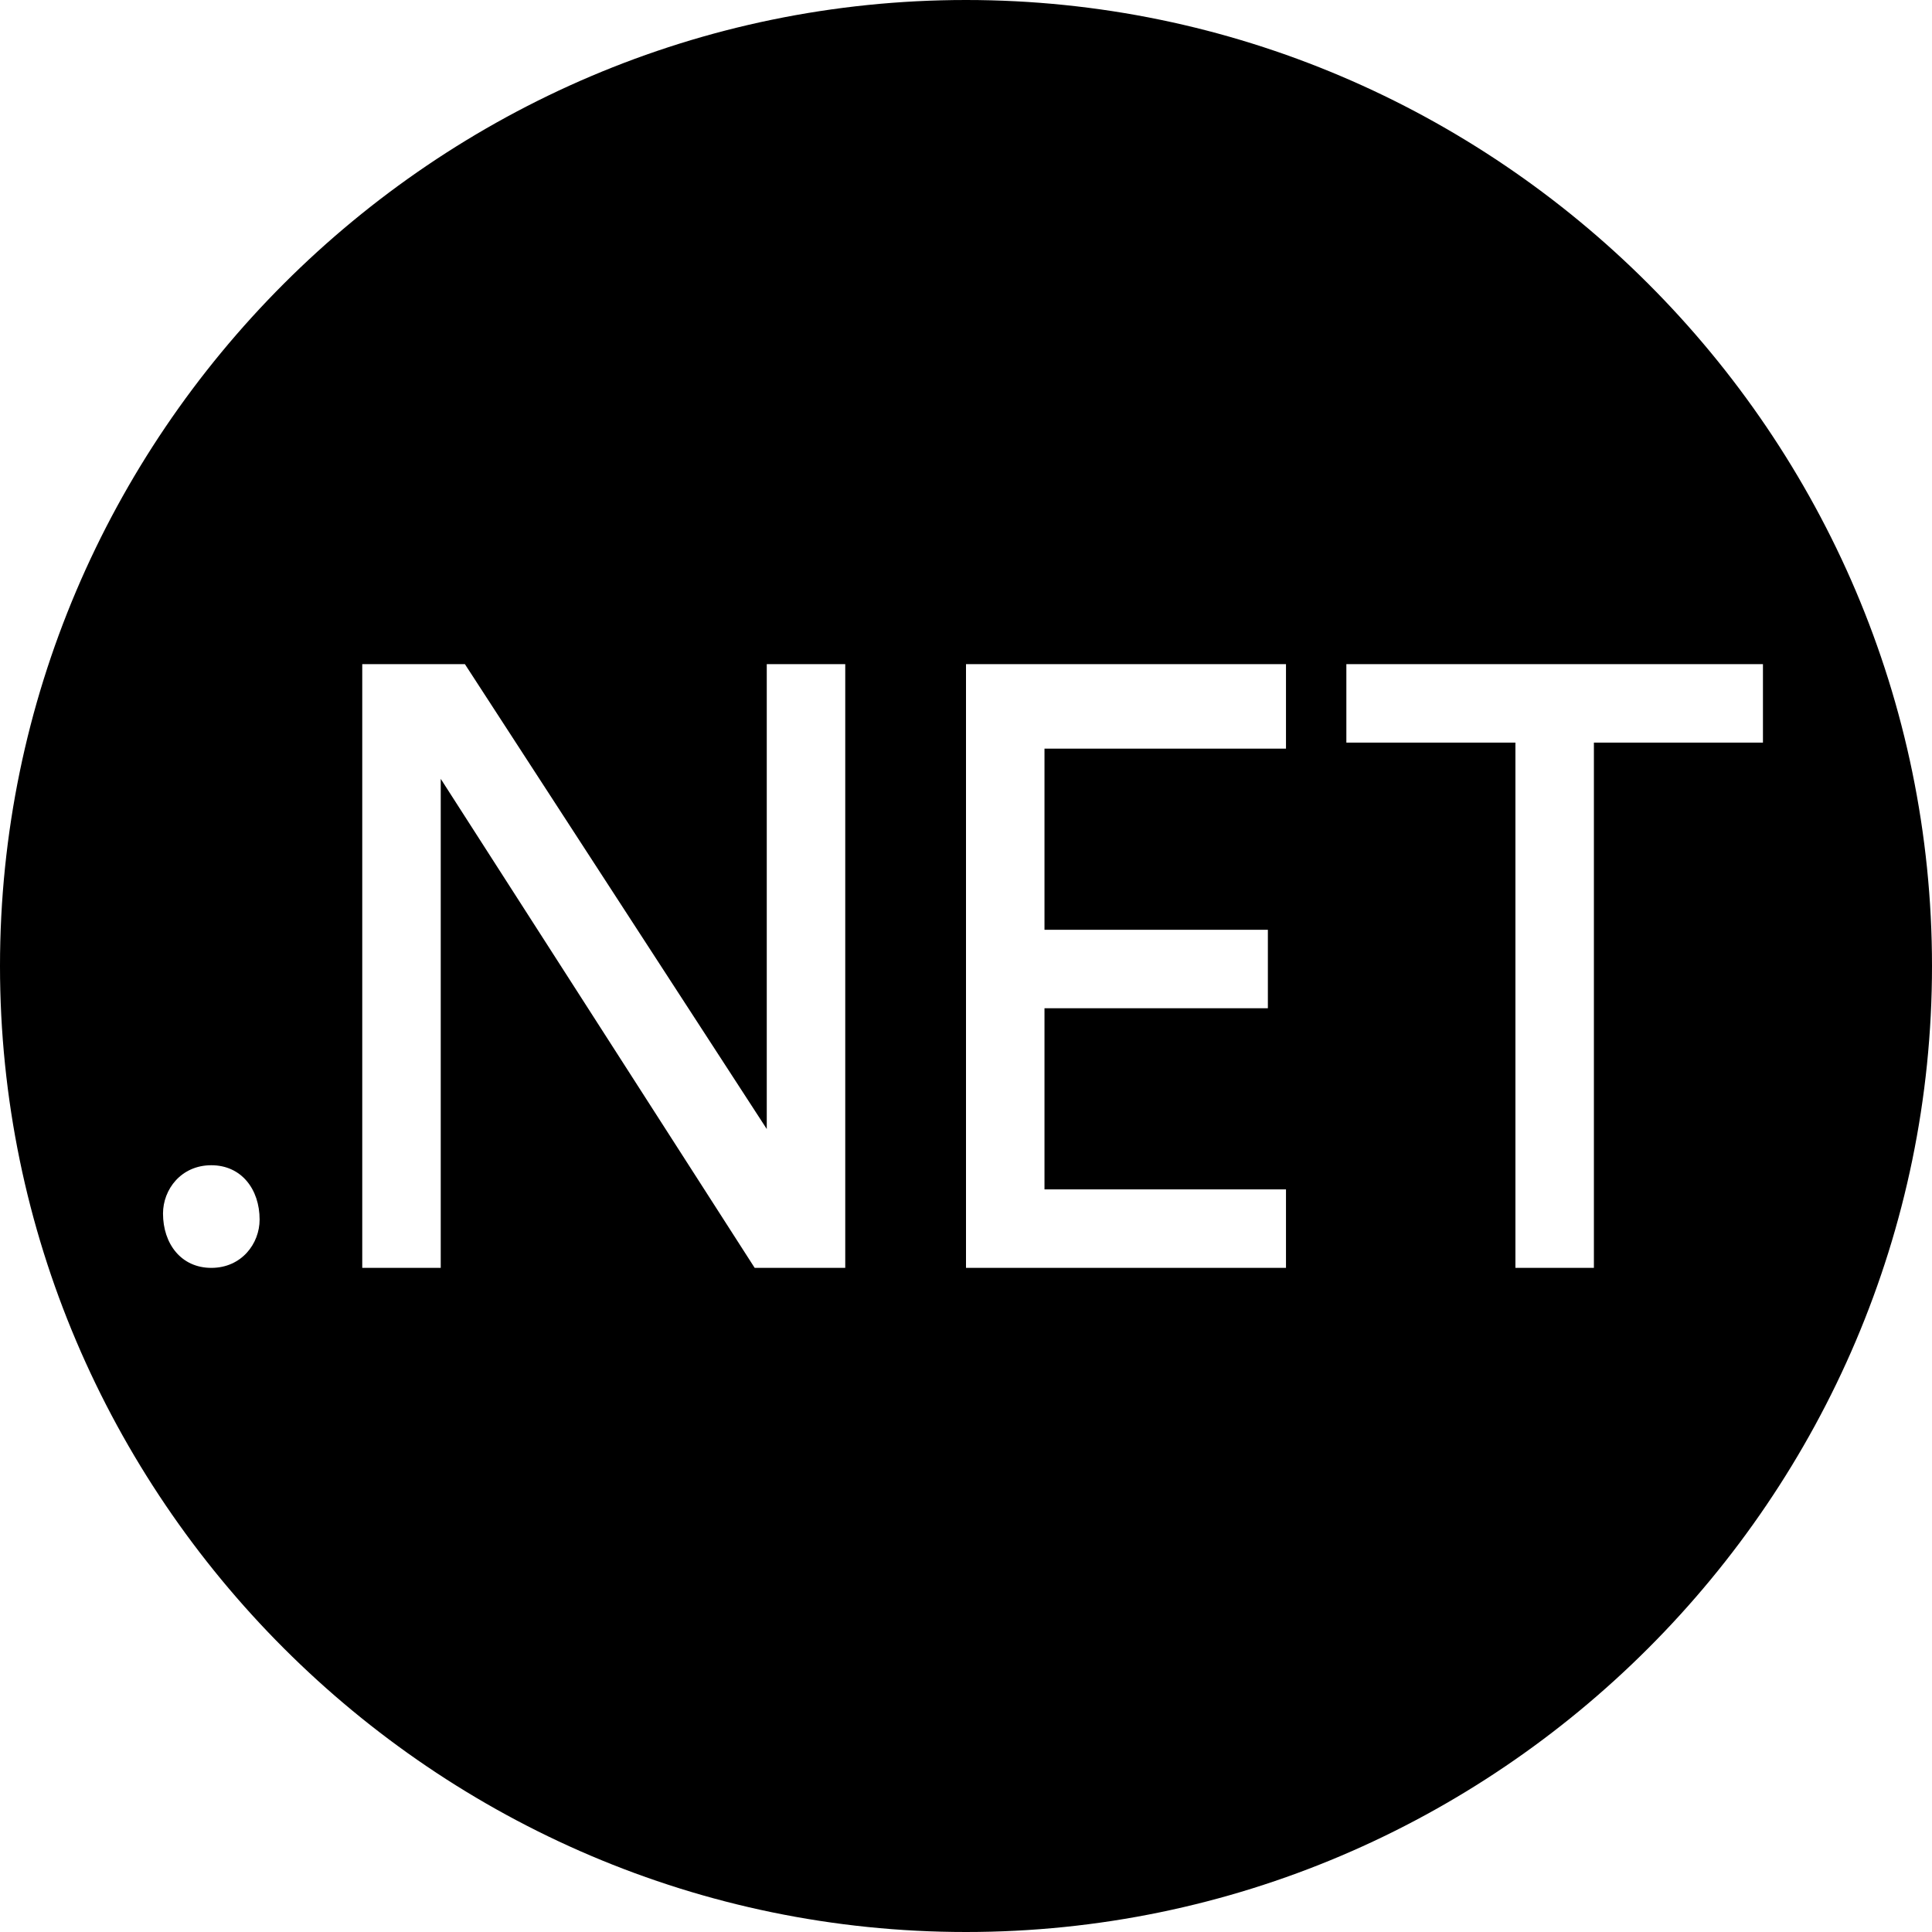 <?xml version="1.0" standalone="no"?><!DOCTYPE svg PUBLIC "-//W3C//DTD SVG 1.1//EN" "http://www.w3.org/Graphics/SVG/1.1/DTD/svg11.dtd"><svg class="icon" width="200px" height="200.00px" viewBox="0 0 1024 1024" version="1.1" xmlns="http://www.w3.org/2000/svg"><path d="M512 1024C230.4 1024 0 793.6 0 512S230.4 0 512 0s512 230.4 512 512-230.4 512-512 512zM112 617.6c-16 0-25.6 12.8-25.6 25.6 0 16 9.6 28.8 25.6 28.8s25.6-12.8 25.6-25.6c0-16-9.6-28.8-25.6-28.8zM448 352h-41.6v246.4l-160-246.4H192v320h41.6v-259.2l166.4 259.2H448V352z m233.6 278.4h-128v-96H672v-41.6h-118.4v-96h128V352H512v320h169.6v-41.6z m32-278.4v41.6h89.6V672h41.6v-278.4h89.6V352h-220.8z" /></svg>